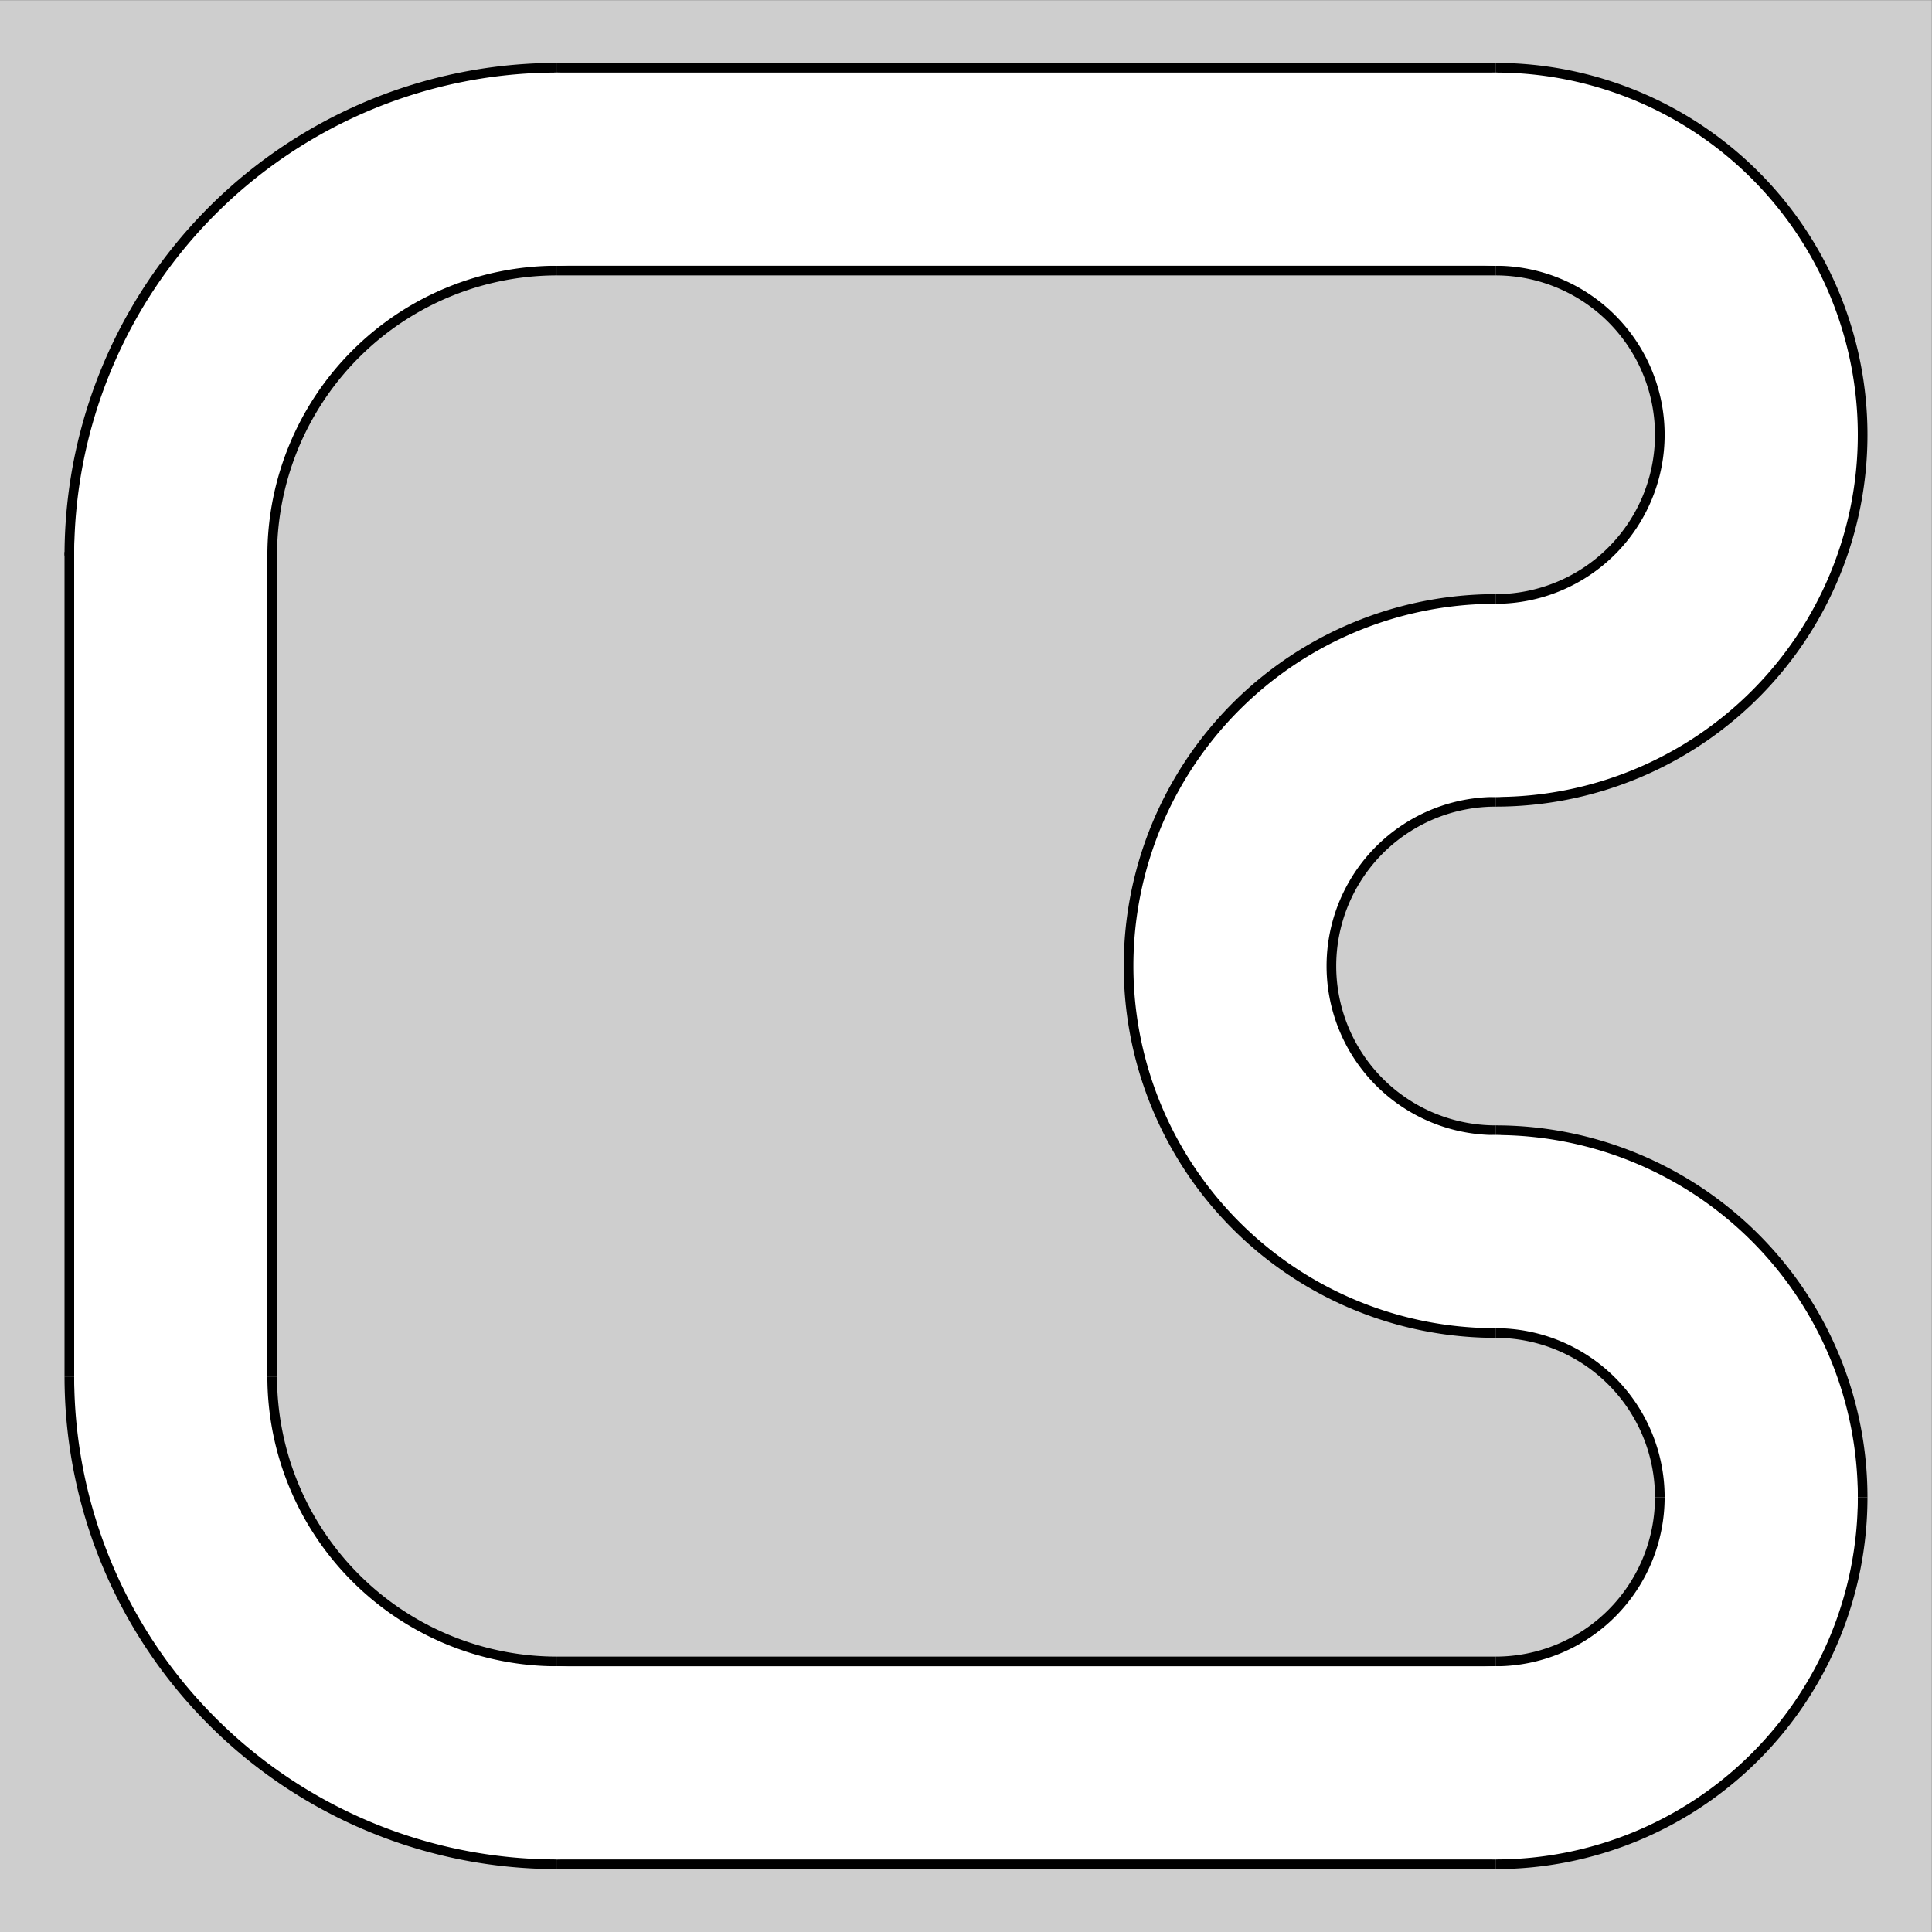<?xml version="1.0" encoding="UTF-8" standalone="no"?>
<!-- Created with Inkscape (http://www.inkscape.org/) -->

<svg
   xmlns:dc="http://purl.org/dc/elements/1.1/"
   xmlns:cc="http://creativecommons.org/ns#"
   xmlns:rdf="http://www.w3.org/1999/02/22-rdf-syntax-ns#"
   xmlns:svg="http://www.w3.org/2000/svg"
   xmlns="http://www.w3.org/2000/svg"
   xmlns:sodipodi="http://sodipodi.sourceforge.net/DTD/sodipodi-0.dtd"
   xmlns:inkscape="http://www.inkscape.org/namespaces/inkscape"
   id="svg2"
   version="1.1"
   inkscape:version="0.91 r13725"
   width="400.05mm"
   height="400.05mm"
   viewBox="0 0 1417.5 1417.5"
   sodipodi:docname="circuit_playground.svg">
  <rect x="0" y="0" width="1417.5" height="1417.5" fill="#808080" stroke="none"/>
  <defs
     id="defs6" />
  <sodipodi:namedview
     pagecolor="#ffffff"
     bordercolor="#666666"
     borderopacity="1"
     objecttolerance="10"
     gridtolerance="10"
     guidetolerance="10"
     inkscape:pageopacity="1"
     inkscape:pageshadow="2"
     inkscape:window-width="1857"
     inkscape:window-height="1056"
     id="namedview4"
     showgrid="false"
     inkscape:document-units="mm"
     units="mm"
     inkscape:snap-intersection-paths="true"
     inkscape:snap-midpoints="false"
     inkscape:object-nodes="true"
     inkscape:object-paths="true"
     inkscape:snap-smooth-nodes="true"
     inkscape:zoom="0.5"
     inkscape:cx="1032.687"
     inkscape:cy="855.30635"
     inkscape:window-x="63"
     inkscape:window-y="24"
     inkscape:window-maximized="1"
     inkscape:current-layer="layer3" />
  <g
     inkscape:groupmode="layer"
     id="layer3"
     inkscape:label="Pozadí"
     style="display:inline">
    <rect
       style="display:inline;opacity:1;fill:#cecece;fill-opacity:1;fill-rule:evenodd;stroke:#cecece;stroke-width:85.039;stroke-linecap:square;stroke-linejoin:miter;stroke-miterlimit:4;stroke-dasharray:none;stroke-dashoffset:0;stroke-opacity:1"
       id="rect4153"
       width="1332.283"
       height="1332.283"
       x="42.52"
       y="42.697" />
  </g>
  <g
     inkscape:groupmode="layer"
     id="layer2"
     inkscape:label="Hranice"
     style="display:inline">
    <g
       id="g4426"
       transform="translate(1028.75,1015.25)"
       style="display:inline;stroke:#000000;stroke-width:155.906;stroke-miterlimit:4;stroke-dasharray:none;stroke-opacity:1">
      <path
         sodipodi:nodetypes="cc"
         inkscape:connector-curvature="0"
         id="path4197-88"
         d="m -619.986,-891.146 688.554,0"
         style="display:inline;fill:none;fill-rule:evenodd;stroke:#000000;stroke-width:155.906;stroke-linecap:butt;stroke-linejoin:miter;stroke-miterlimit:4;stroke-dasharray:none;stroke-opacity:1" />
      <path
         sodipodi:open="true"
         d="m -903.45,-607.681 a 283.465,283.465 0 0 1 283.465,-283.465"
         sodipodi:end="4.712389"
         sodipodi:start="3.1415927"
         sodipodi:ry="283.46457"
         sodipodi:rx="283.46457"
         sodipodi:cy="-607.68109"
         sodipodi:cx="-619.98578"
         sodipodi:type="arc"
         id="path4199-6"
         style="display:inline;opacity:1;fill:none;fill-opacity:1;fill-rule:evenodd;stroke:#000000;stroke-width:155.906;stroke-linecap:butt;stroke-linejoin:miter;stroke-miterlimit:4;stroke-dasharray:none;stroke-dashoffset:0;stroke-opacity:1" />
      <path
         sodipodi:nodetypes="cc"
         inkscape:connector-curvature="0"
         id="path4197-2-8"
         d="m -903.45,-610.231 0,604.912"
         style="display:inline;fill:none;fill-rule:evenodd;stroke:#000000;stroke-width:155.906;stroke-linecap:butt;stroke-linejoin:miter;stroke-miterlimit:4;stroke-dasharray:none;stroke-opacity:1" />
      <path
         sodipodi:open="true"
         d="M -619.986,278.145 A 283.465,283.465 0 0 1 -820.426,195.121 283.465,283.465 0 0 1 -903.45,-5.319"
         sodipodi:end="3.1415927"
         sodipodi:start="1.5707963"
         sodipodi:ry="283.46457"
         sodipodi:rx="283.46457"
         sodipodi:cy="-5.3191223"
         sodipodi:cx="-619.98578"
         sodipodi:type="arc"
         id="path4199-4-2-3"
         style="display:inline;opacity:1;fill:none;fill-opacity:1;fill-rule:evenodd;stroke:#000000;stroke-width:155.906;stroke-linecap:butt;stroke-linejoin:miter;stroke-miterlimit:4;stroke-dasharray:none;stroke-dashoffset:0;stroke-opacity:1" />
      <path
         sodipodi:open="true"
         d="M 263.45,83.264 A 194.882,194.882 0 0 1 68.568,278.146"
         sodipodi:end="1.5707963"
         sodipodi:start="0"
         sodipodi:ry="194.88188"
         sodipodi:rx="194.88188"
         sodipodi:cy="83.263702"
         sodipodi:cx="68.568489"
         sodipodi:type="arc"
         id="path4199-4-4-1-8"
         style="display:inline;opacity:1;fill:none;fill-opacity:1;fill-rule:evenodd;stroke:#000000;stroke-width:155.906;stroke-linecap:butt;stroke-linejoin:miter;stroke-miterlimit:4;stroke-dasharray:none;stroke-dashoffset:0;stroke-opacity:1" />
      <path
         sodipodi:open="true"
         d="M 68.568,-111.618 A 194.882,194.882 0 0 1 263.45,83.264"
         sodipodi:end="0"
         sodipodi:start="4.712389"
         sodipodi:ry="194.88188"
         sodipodi:rx="194.88188"
         sodipodi:cy="83.263702"
         sodipodi:cx="68.568489"
         sodipodi:type="arc"
         id="path4199-4-4-8-3"
         style="display:inline;opacity:1;fill:none;fill-opacity:1;fill-rule:evenodd;stroke:#000000;stroke-width:155.906;stroke-linecap:butt;stroke-linejoin:miter;stroke-miterlimit:4;stroke-dasharray:none;stroke-dashoffset:0;stroke-opacity:1" />
      <path
         sodipodi:open="true"
         d="m 68.568,-111.618 a 194.882,194.882 0 0 1 -168.773,-97.441 194.882,194.882 0 0 1 0,-194.882 194.882,194.882 0 0 1 168.773,-97.441"
         sodipodi:end="4.712389"
         sodipodi:start="1.5707963"
         sodipodi:ry="194.88188"
         sodipodi:rx="194.88188"
         sodipodi:cy="-306.50003"
         sodipodi:cx="68.568489"
         sodipodi:type="arc"
         id="path4199-4-4-9-3"
         style="display:inline;opacity:1;fill:none;fill-opacity:1;fill-rule:evenodd;stroke:#000000;stroke-width:155.906;stroke-linecap:butt;stroke-linejoin:miter;stroke-miterlimit:4;stroke-dasharray:none;stroke-dashoffset:0;stroke-opacity:1" />
      <path
         sodipodi:open="true"
         d="M 68.568,-891.146 A 194.882,194.882 0 0 1 263.45,-696.264 194.882,194.882 0 0 1 68.568,-501.382"
         sodipodi:end="1.5707963"
         sodipodi:start="4.712389"
         sodipodi:ry="194.88188"
         sodipodi:rx="194.88188"
         sodipodi:cy="-696.26379"
         sodipodi:cx="68.568489"
         sodipodi:type="arc"
         id="path4199-4-4-2-3"
         style="display:inline;opacity:1;fill:none;fill-opacity:1;fill-rule:evenodd;stroke:#000000;stroke-width:155.906;stroke-linecap:butt;stroke-linejoin:miter;stroke-miterlimit:4;stroke-dasharray:none;stroke-dashoffset:0;stroke-opacity:1" />
      <path
         sodipodi:nodetypes="cc"
         inkscape:connector-curvature="0"
         id="path4197-8-8"
         d="m -619.986,278.145 688.554,0"
         style="display:inline;fill:none;fill-rule:evenodd;stroke:#000000;stroke-width:155.906;stroke-linecap:butt;stroke-linejoin:miter;stroke-miterlimit:4;stroke-dasharray:none;stroke-opacity:1" />
    </g>
  </g>
  <g
     inkscape:groupmode="layer"
     id="layer1"
     inkscape:label="Cesty"
     style="display:inline">
    <g
       id="g4245"
       transform="translate(-11.593,-19.616)" />
    <path
       style="display:inline;fill:none;fill-rule:evenodd;stroke:#ffffff;stroke-width:141.732;stroke-linecap:round;stroke-linejoin:miter;stroke-miterlimit:0.1;stroke-dasharray:none;stroke-opacity:1"
       d="m 408.764,124.104 688.554,0"
       id="path4197"
       inkscape:connector-curvature="0"
       sodipodi:nodetypes="cc" />
    <path
       style="display:inline;opacity:1;fill:none;fill-opacity:1;fill-rule:evenodd;stroke:#ffffff;stroke-width:141.732;stroke-linecap:round;stroke-linejoin:miter;stroke-miterlimit:0.1;stroke-dasharray:none;stroke-dashoffset:0;stroke-opacity:1"
       id="path4199"
       sodipodi:type="arc"
       sodipodi:cx="408.76419"
       sodipodi:cy="407.56903"
       sodipodi:rx="283.46457"
       sodipodi:ry="283.46457"
       sodipodi:start="3.1415927"
       sodipodi:end="4.712389"
       d="M 125.3,407.569 A 283.465,283.465 0 0 1 408.764,124.104"
       sodipodi:open="true" />
    <path
       style="display:inline;fill:none;fill-rule:evenodd;stroke:#ffffff;stroke-width:141.732;stroke-linecap:round;stroke-linejoin:miter;stroke-miterlimit:0.1;stroke-dasharray:none;stroke-opacity:1"
       d="m 125.3,405.019 0,604.912"
       id="path4197-2"
       inkscape:connector-curvature="0"
       sodipodi:nodetypes="cc" />
    <path
       style="display:inline;opacity:1;fill:none;fill-opacity:1;fill-rule:evenodd;stroke:#ffffff;stroke-width:141.732;stroke-linecap:round;stroke-linejoin:miter;stroke-miterlimit:0.1;stroke-dasharray:none;stroke-dashoffset:0;stroke-opacity:1"
       id="path4199-4-2"
       sodipodi:type="arc"
       sodipodi:cx="408.76416"
       sodipodi:cy="1009.931"
       sodipodi:rx="283.46457"
       sodipodi:ry="283.46457"
       sodipodi:start="1.5707963"
       sodipodi:end="3.1415927"
       d="M 408.764,1293.396 A 283.465,283.465 0 0 1 208.324,1210.371 283.465,283.465 0 0 1 125.3,1009.931"
       sodipodi:open="true" />
    <path
       style="display:inline;opacity:1;fill:none;fill-opacity:1;fill-rule:evenodd;stroke:#ffffff;stroke-width:141.732;stroke-linecap:round;stroke-linejoin:miter;stroke-miterlimit:0.1;stroke-dasharray:none;stroke-dashoffset:0;stroke-opacity:1"
       id="path4199-4-4-1"
       sodipodi:type="arc"
       sodipodi:cx="1097.3185"
       sodipodi:cy="1098.5138"
       sodipodi:rx="194.88188"
       sodipodi:ry="194.88188"
       sodipodi:start="0"
       sodipodi:end="1.5707963"
       d="m 1292.2,1098.514 a 194.882,194.882 0 0 1 -194.882,194.882"
       sodipodi:open="true" />
    <path
       style="display:inline;opacity:1;fill:none;fill-opacity:1;fill-rule:evenodd;stroke:#ffffff;stroke-width:141.732;stroke-linecap:round;stroke-linejoin:miter;stroke-miterlimit:0.1;stroke-dasharray:none;stroke-dashoffset:0;stroke-opacity:1"
       id="path4199-4-4-8"
       sodipodi:type="arc"
       sodipodi:cx="1097.3185"
       sodipodi:cy="1098.5138"
       sodipodi:rx="194.88188"
       sodipodi:ry="194.88188"
       sodipodi:start="4.712389"
       sodipodi:end="0"
       d="m 1097.319,903.632 a 194.882,194.882 0 0 1 194.882,194.882"
       sodipodi:open="true" />
    <path
       style="display:inline;opacity:1;fill:none;fill-opacity:1;fill-rule:evenodd;stroke:#ffffff;stroke-width:141.732;stroke-linecap:round;stroke-linejoin:miter;stroke-miterlimit:0.1;stroke-dasharray:none;stroke-dashoffset:0;stroke-opacity:1"
       id="path4199-4-4-9"
       sodipodi:type="arc"
       sodipodi:cx="1097.3185"
       sodipodi:cy="708.75012"
       sodipodi:rx="194.88188"
       sodipodi:ry="194.88188"
       sodipodi:start="1.5707963"
       sodipodi:end="4.712389"
       d="m 1097.319,903.632 a 194.882,194.882 0 0 1 -168.773,-97.441 194.882,194.882 0 0 1 0,-194.882 194.882,194.882 0 0 1 168.773,-97.441"
       sodipodi:open="true" />
    <path
       style="display:inline;opacity:1;fill:none;fill-opacity:1;fill-rule:evenodd;stroke:#ffffff;stroke-width:141.732;stroke-linecap:round;stroke-linejoin:miter;stroke-miterlimit:0.1;stroke-dasharray:none;stroke-dashoffset:0;stroke-opacity:1"
       id="path4199-4-4-2"
       sodipodi:type="arc"
       sodipodi:cx="1097.3185"
       sodipodi:cy="318.98633"
       sodipodi:rx="194.88188"
       sodipodi:ry="194.88188"
       sodipodi:start="4.712389"
       sodipodi:end="1.5707963"
       d="m 1097.319,124.104 a 194.882,194.882 0 0 1 194.882,194.882 194.882,194.882 0 0 1 -194.882,194.882"
       sodipodi:open="true" />
    <path
       style="display:inline;fill:none;fill-rule:evenodd;stroke:#ffffff;stroke-width:141.732;stroke-linecap:round;stroke-linejoin:miter;stroke-miterlimit:0.1;stroke-dasharray:none;stroke-opacity:1"
       d="m 408.764,1293.396 688.554,0"
       id="path4197-8"
       inkscape:connector-curvature="0"
       sodipodi:nodetypes="cc" />
  </g>
</svg>

